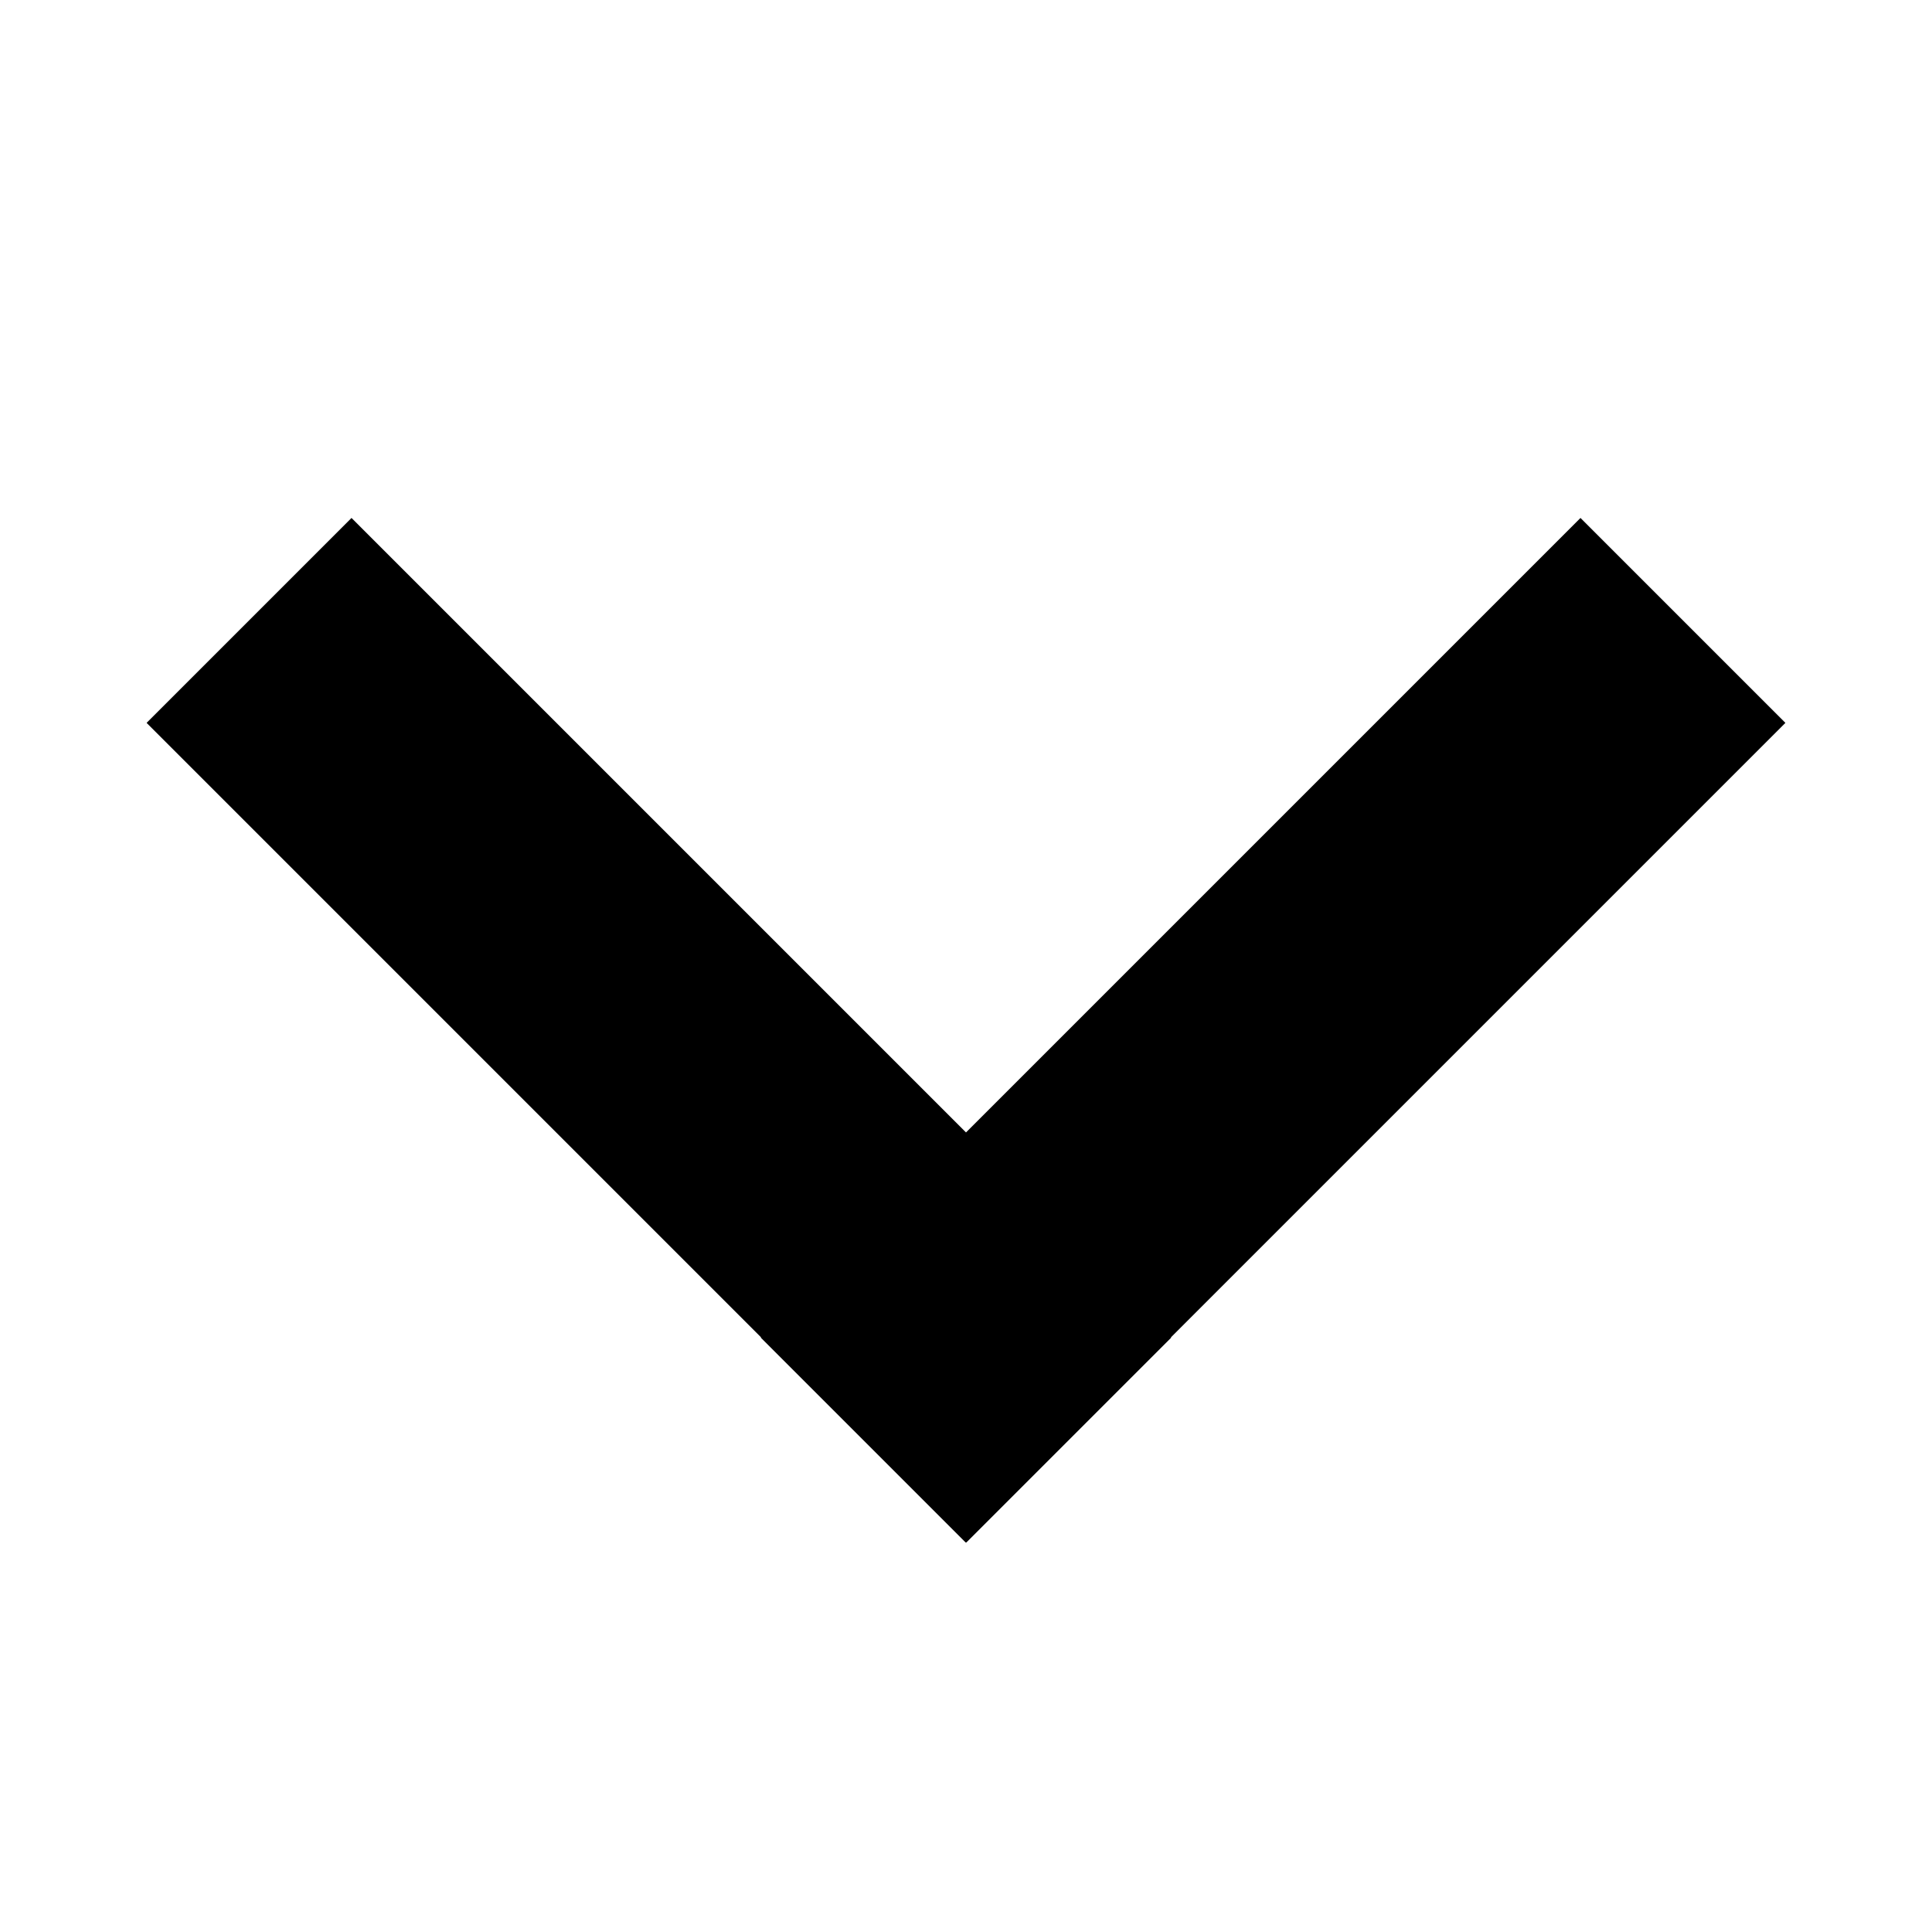 <?xml version="1.0" encoding="UTF-8" standalone="no"?>
<svg width="10px" height="10px" viewBox="0 0 10 10" version="1.1" xmlns="http://www.w3.org/2000/svg" xmlns:xlink="http://www.w3.org/1999/xlink">
    <!-- Generator: Sketch 39.1 (31720) - http://www.bohemiancoding.com/sketch -->
    <title>angle-down</title>
    <desc>Created with Sketch.</desc>
    <defs></defs>
    <g id="Designsystem---Moduler" stroke="none" stroke-width="1" fill="none" fill-rule="evenodd">
        <g id="---Ikoner" transform="translate(-58, -106)" fill="#000000">
            <path d="M61.502,111.241 L61.502,106.743 L60.002,106.743 L60.002,111.241 L60,111.241 L60,112.741 L60.002,112.741 L60.002,112.743 L61.502,112.743 L61.502,112.741 L66,112.741 L66,111.241 L61.502,111.241 Z" id="Combined-Shape-Copy-2" transform="translate(63, 109.743) rotate(-45) translate(-63, -109.743) "></path>
        </g>
    </g>
</svg>